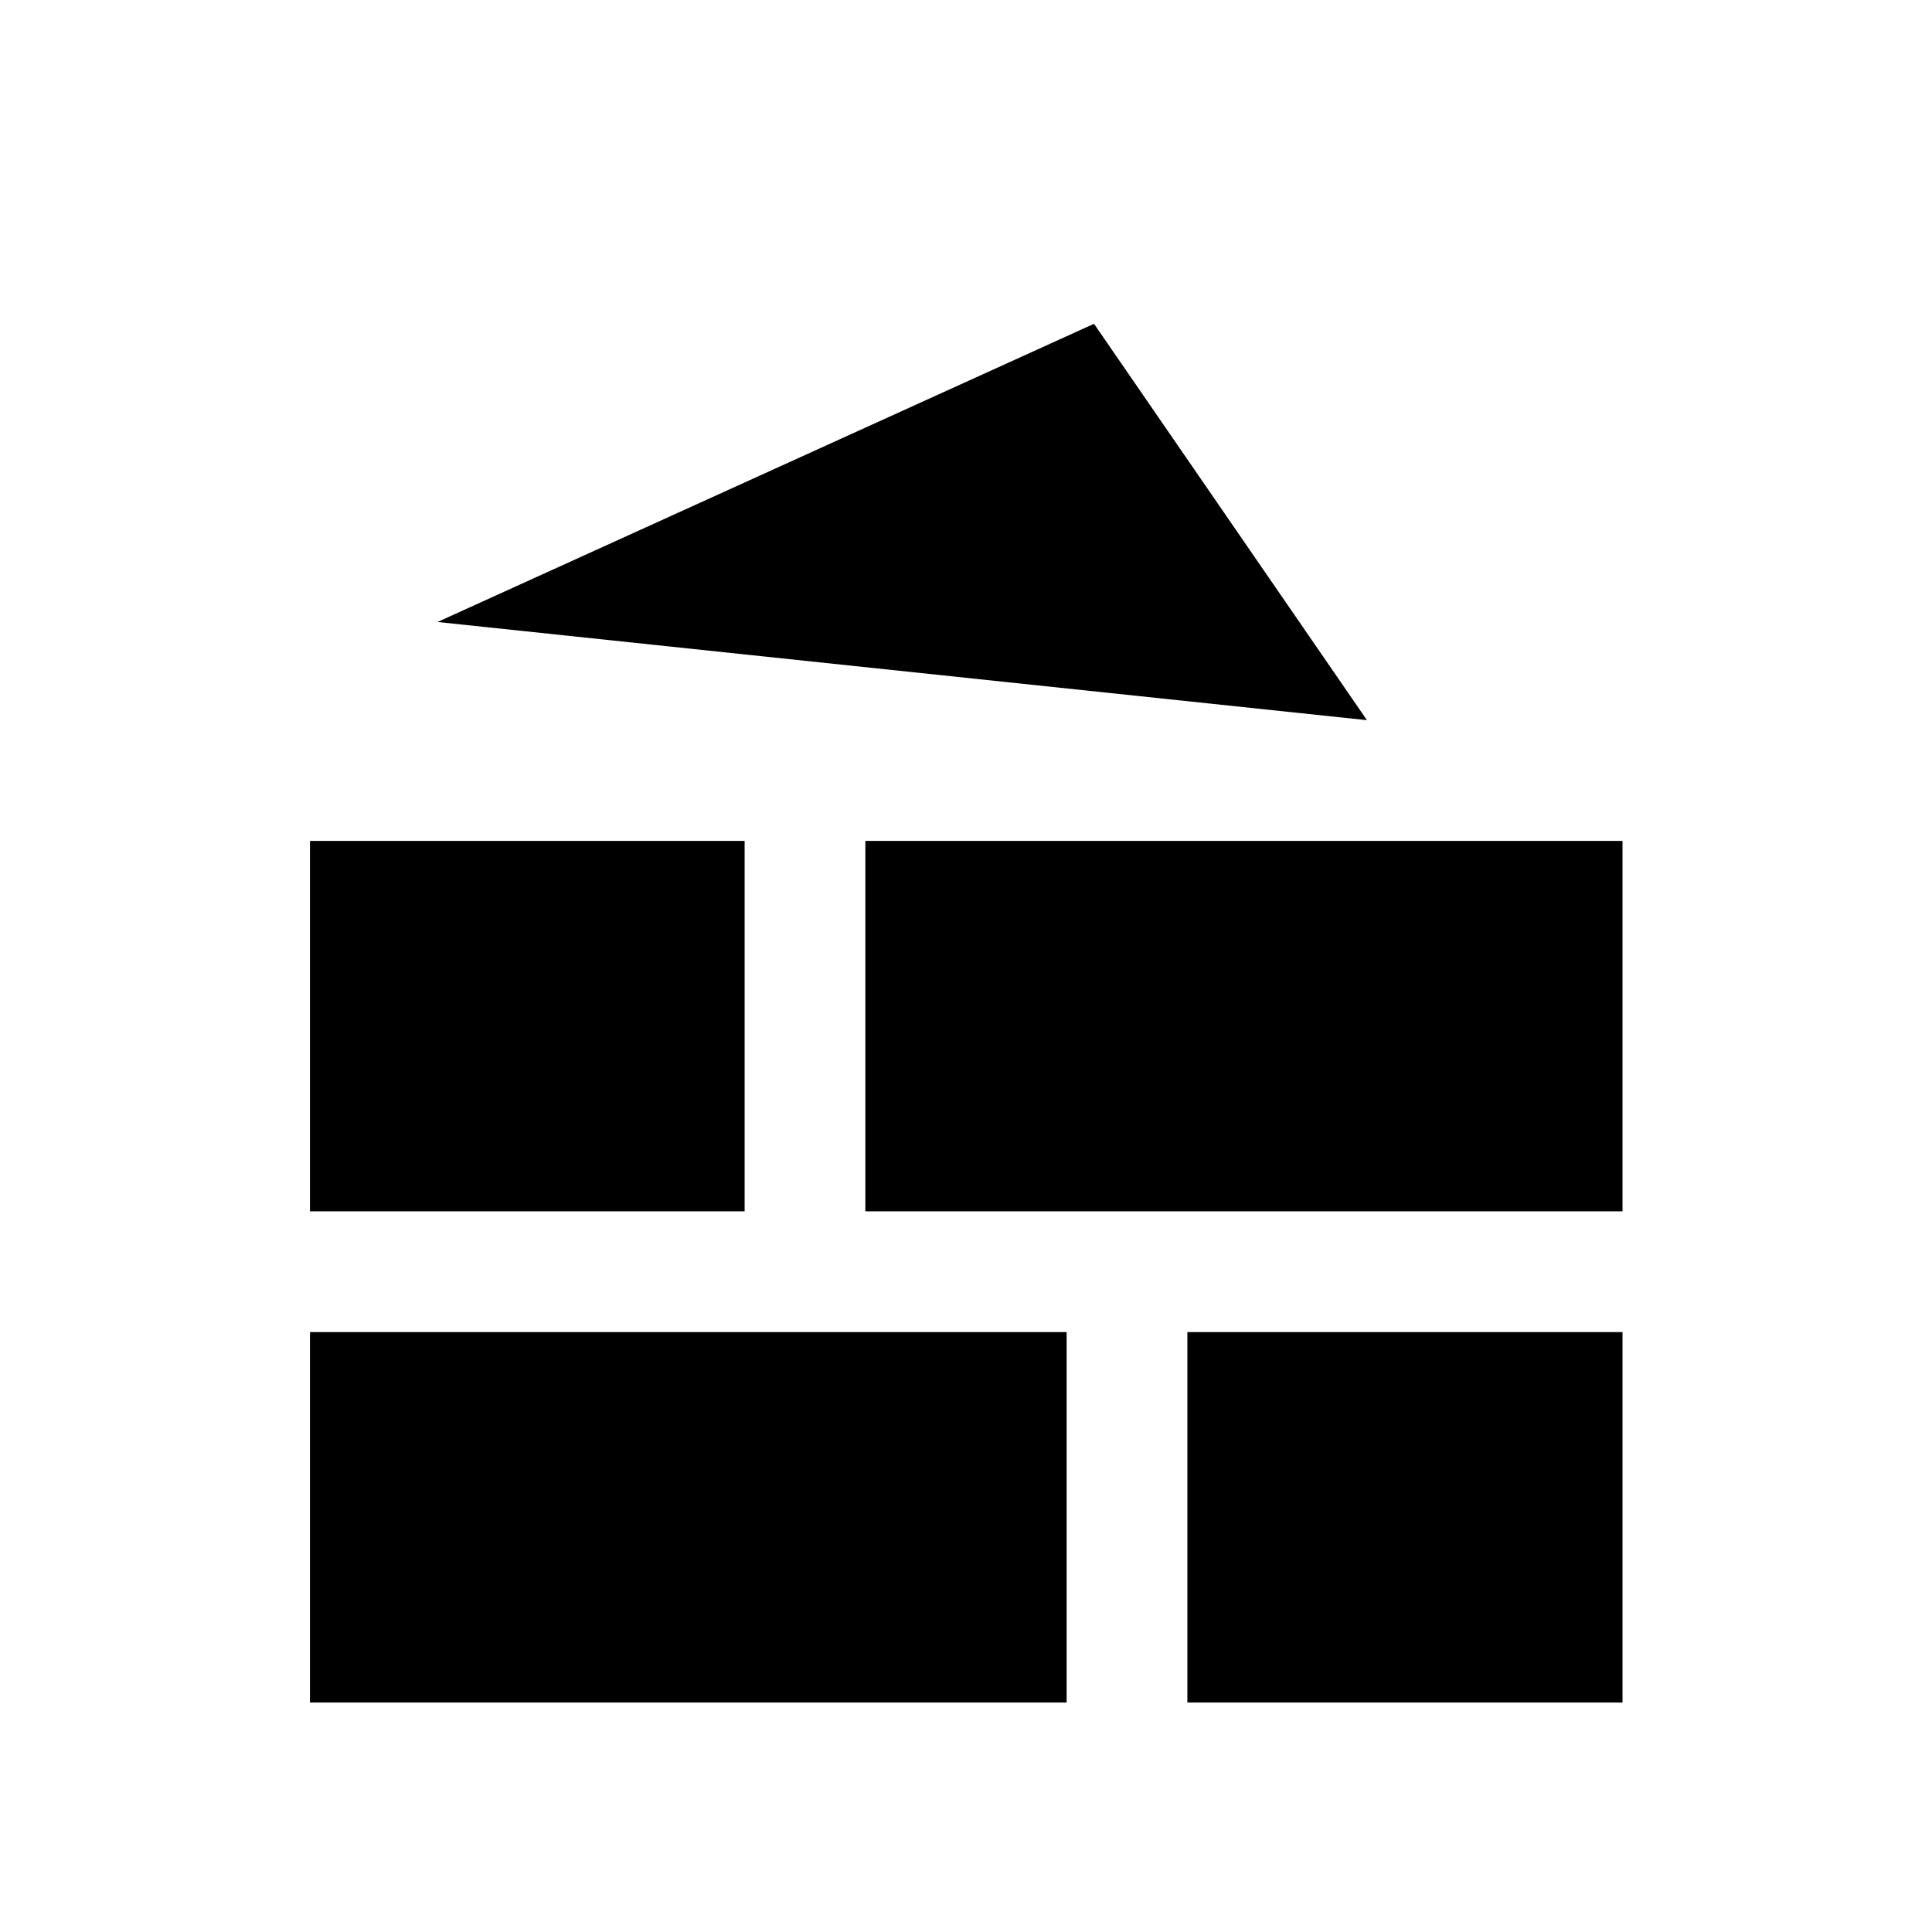 <svg xmlns="http://www.w3.org/2000/svg" width="48" height="48" viewBox="0 -960 960 960"><path d="m679.236-602.152-461.843-48.784L543.61-799.108l135.626 196.956Zm-525.214 488.13H530v-184.065H154.022v184.065Zm435.978 0h216.218v-184.065H590v184.065ZM154.022-358.087H370v-184.065H154.022v184.065Zm275.978 0h376.218v-184.065H430v184.065Z"/></svg>